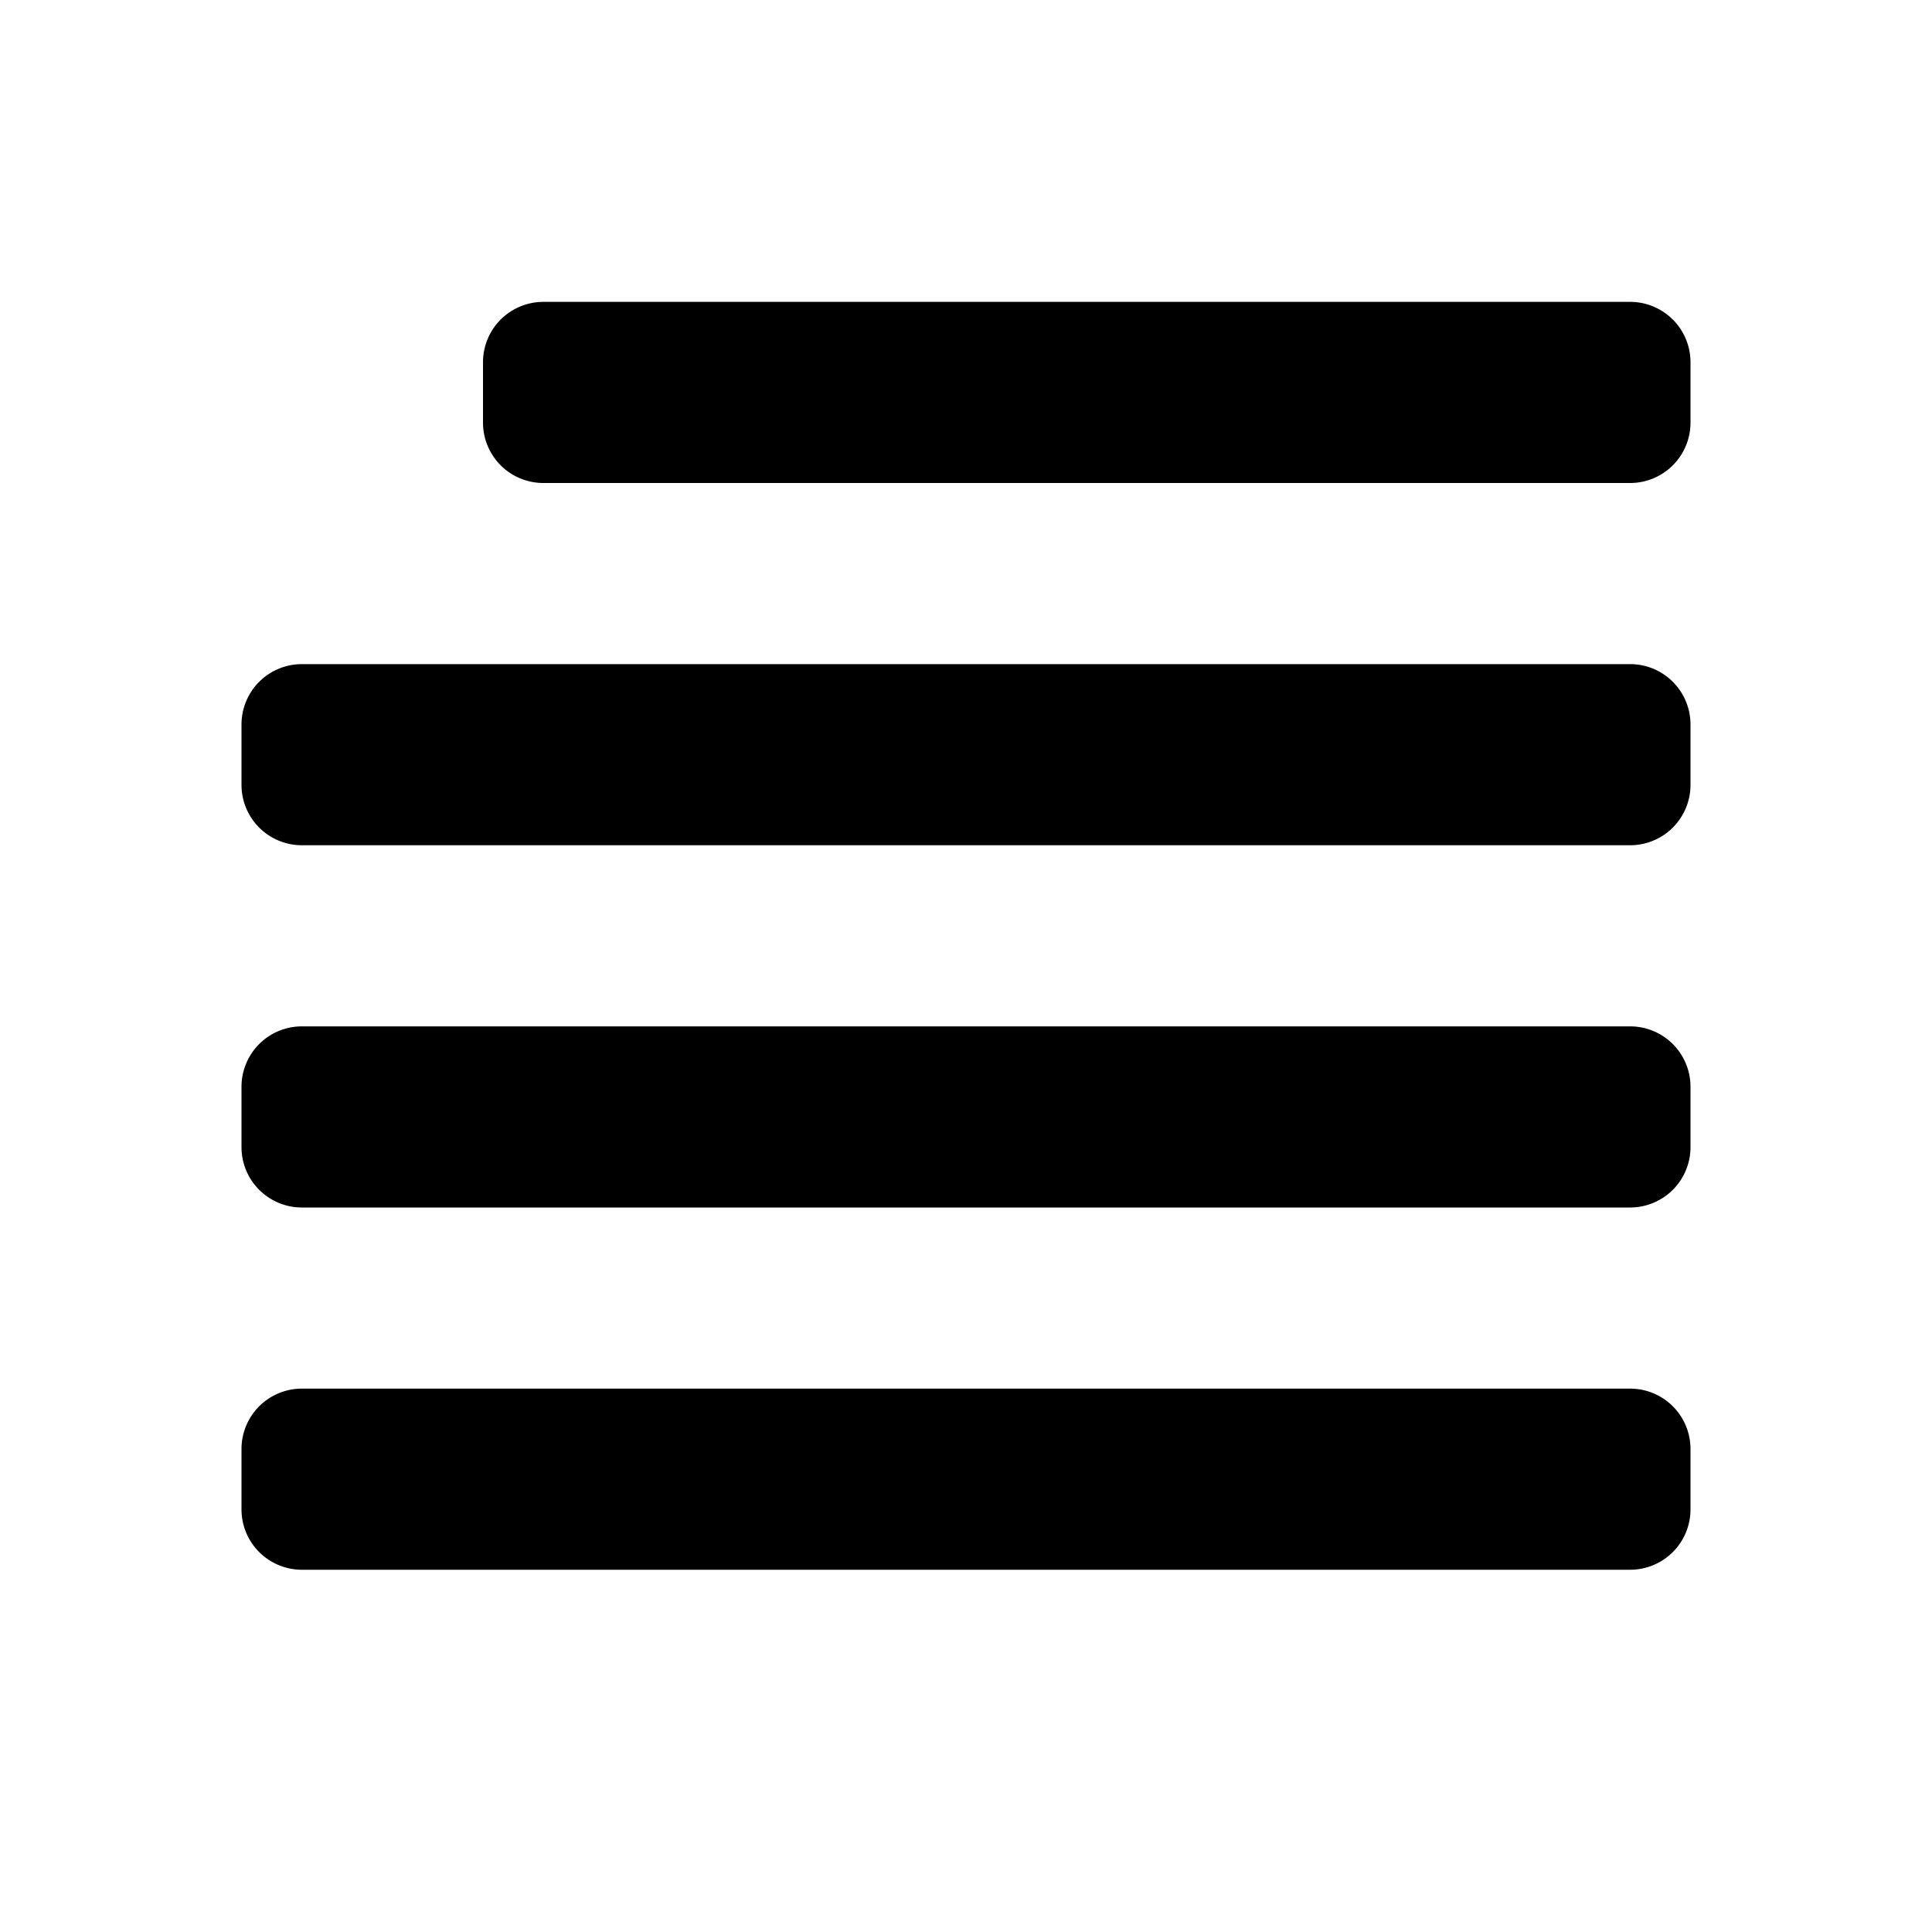 <svg id="glyphicons-basic" xmlns="http://www.w3.org/2000/svg" viewBox="0 0 32 32">
  <path id="paragraph-justify" d="M28,24v1a1,1,0,0,1-1,1H5a1,1,0,0,1-1-1V24a1,1,0,0,1,1-1H27A1,1,0,0,1,28,24Zm-1-7H5a1,1,0,0,0-1,1v1a1,1,0,0,0,1,1H27a1,1,0,0,0,1-1V18A1,1,0,0,0,27,17Zm0-6H5a1,1,0,0,0-1,1v1a1,1,0,0,0,1,1H27a1,1,0,0,0,1-1V12A1,1,0,0,0,27,11Zm0-6H9A1,1,0,0,0,8,6V7A1,1,0,0,0,9,8H27a1,1,0,0,0,1-1V6A1,1,0,0,0,27,5Z"/>
</svg>
